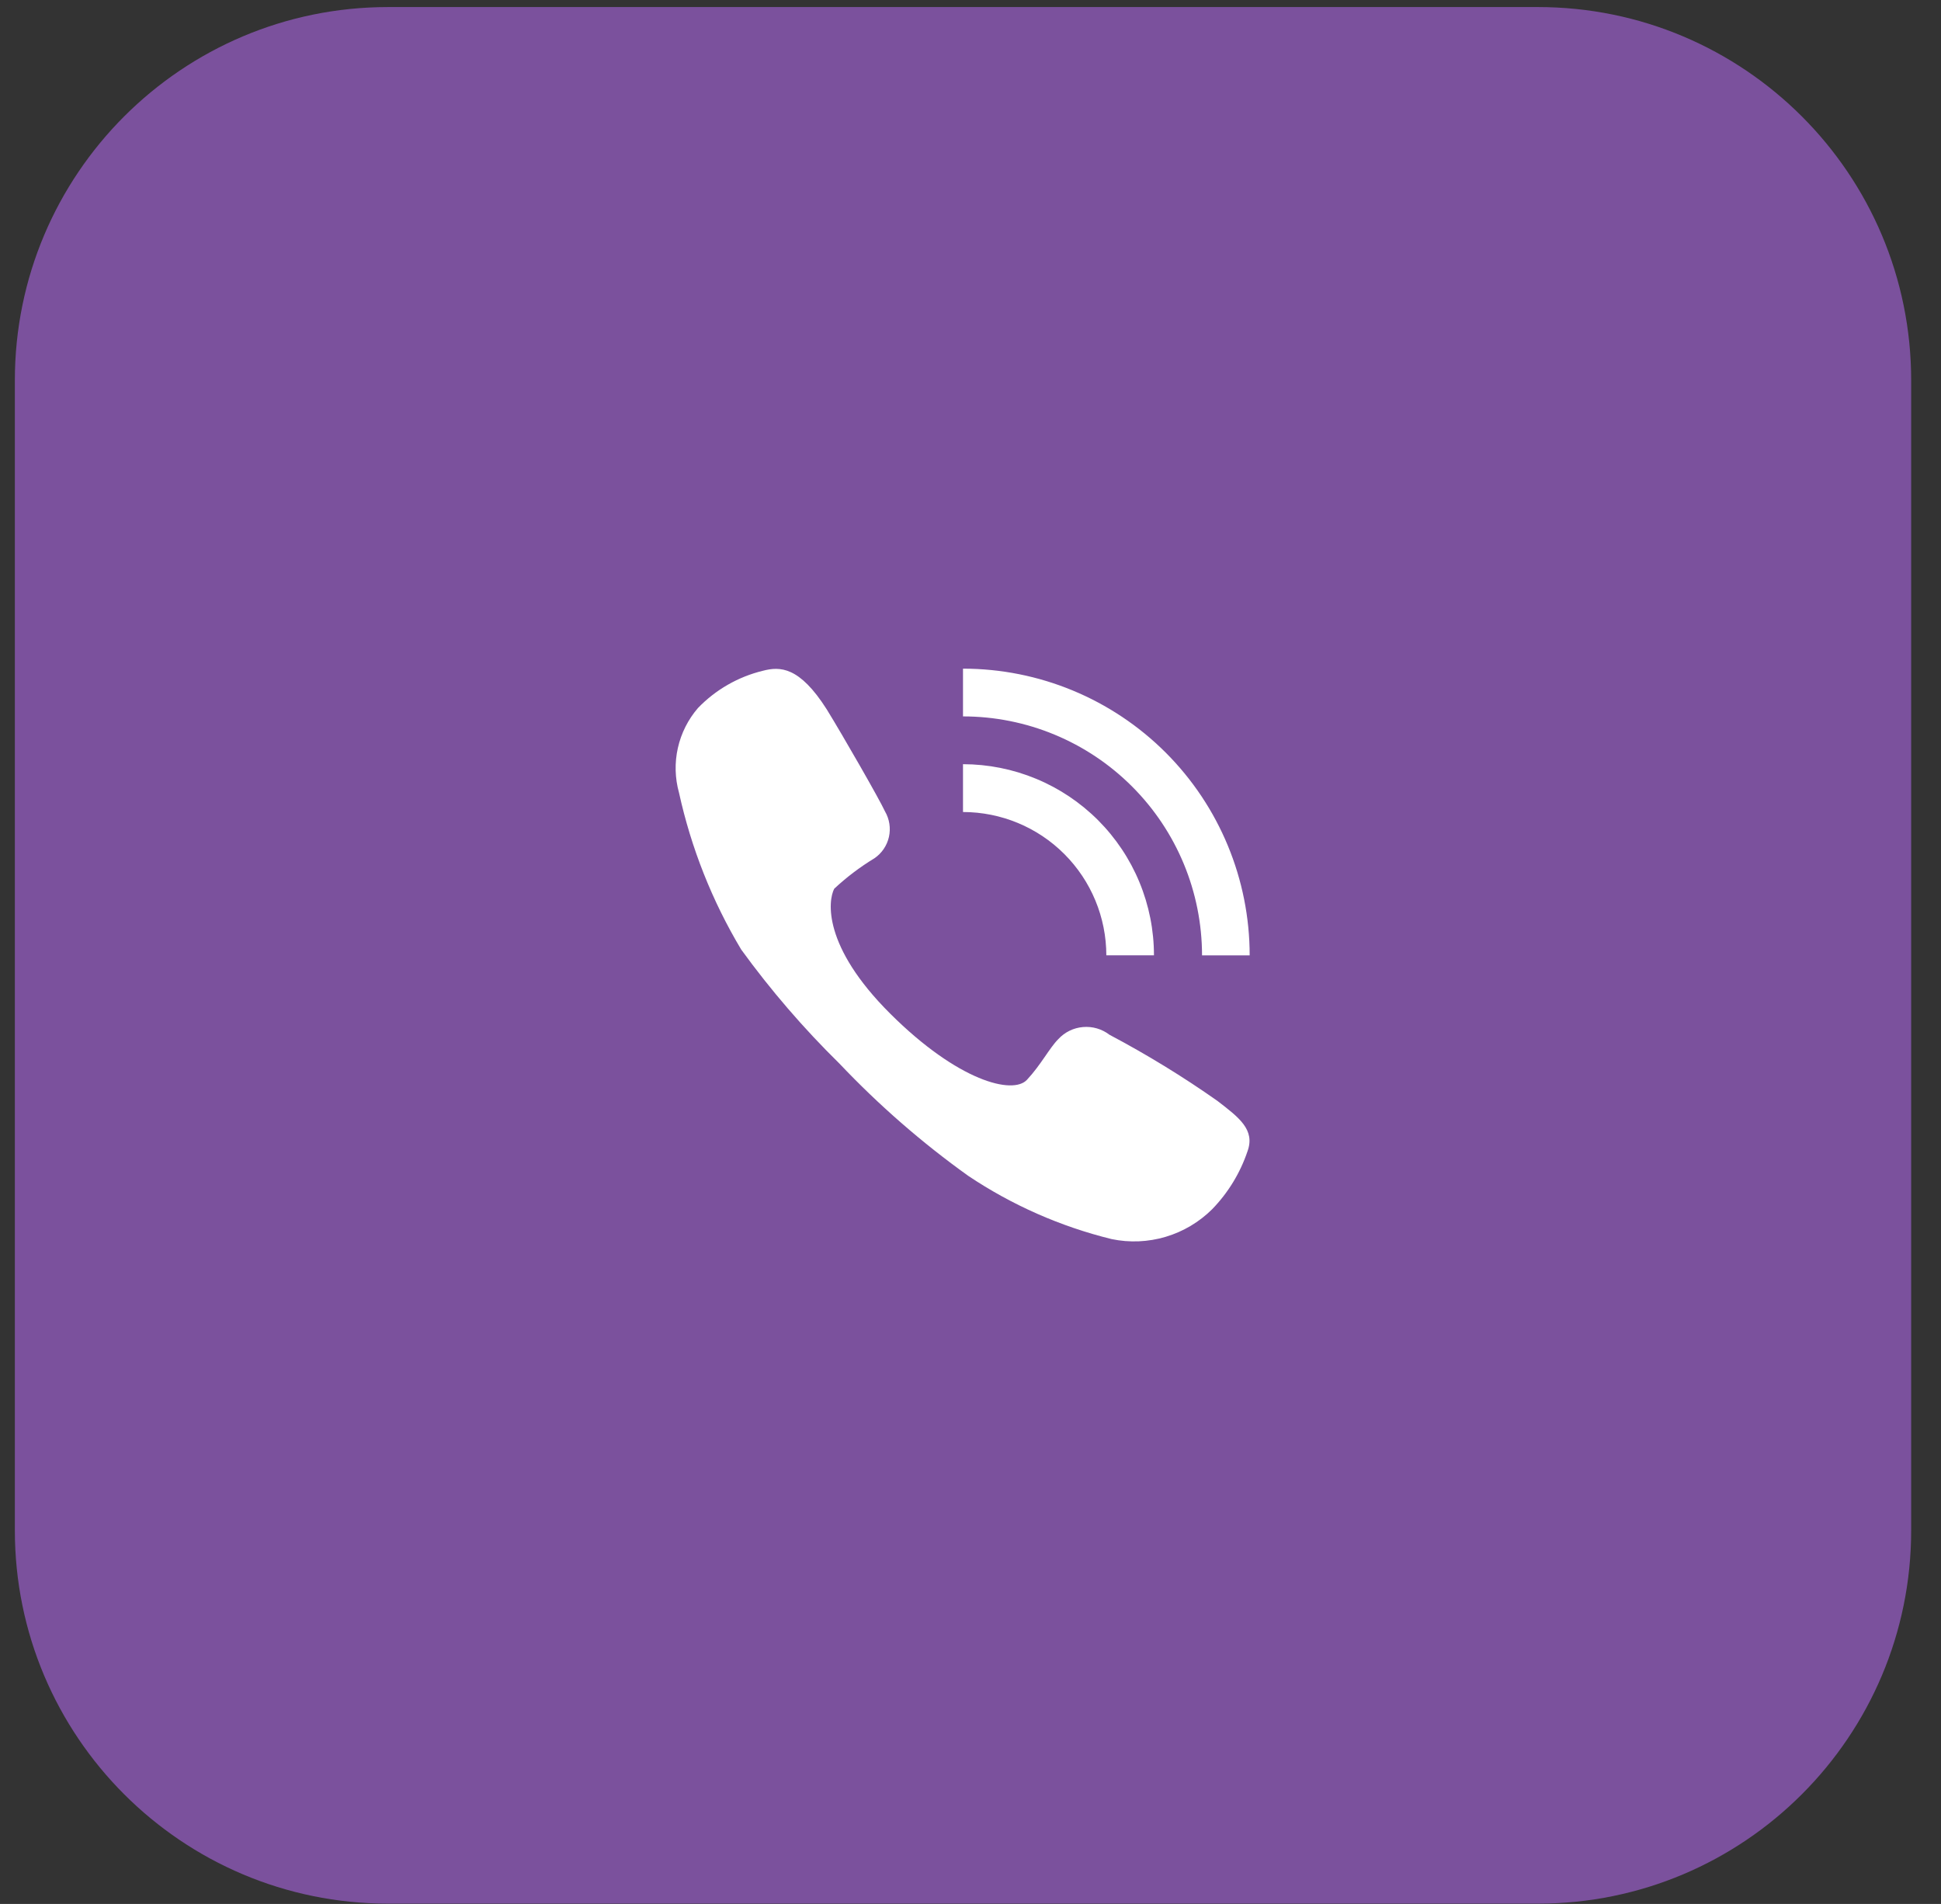 <svg width="52" height="51" viewBox="0 0 52 51" fill="none" xmlns="http://www.w3.org/2000/svg">
<rect x="0" y="0" width="52" height="51" fill="#333333" stroke="none"/>
<path d="M41.201 0.189H10.398C4.875 0.189 0.398 4.666 0.398 10.189V40.992C0.398 46.515 4.875 50.992 10.398 50.992H41.201C46.724 50.992 51.201 46.515 51.201 40.992V10.189C51.201 4.666 46.724 0.189 41.201 0.189Z" fill="#7B519D"/>
<path fill-rule="evenodd" clip-rule="evenodd" d="M22.149 19.002C22.586 19.711 23.566 21.42 23.708 21.732C23.829 21.939 23.867 22.184 23.815 22.418C23.762 22.652 23.623 22.857 23.425 22.991C23.039 23.225 22.679 23.498 22.349 23.806C22.184 24.121 22.03 25.341 23.85 27.153C25.669 28.964 27.134 29.33 27.512 28.925C27.89 28.52 28.115 28.072 28.351 27.836C28.524 27.648 28.76 27.532 29.014 27.511C29.267 27.489 29.52 27.562 29.722 27.717C30.723 28.247 31.69 28.838 32.616 29.49C33.195 29.936 33.632 30.261 33.42 30.842C33.224 31.422 32.901 31.951 32.475 32.39C32.127 32.736 31.699 32.99 31.229 33.13C30.759 33.27 30.261 33.291 29.781 33.191C28.412 32.855 27.113 32.282 25.941 31.498C24.698 30.608 23.543 29.602 22.491 28.492C21.53 27.548 20.648 26.525 19.857 25.435C19.078 24.134 18.516 22.715 18.191 21.235C18.082 20.844 18.071 20.432 18.16 20.036C18.249 19.64 18.434 19.272 18.699 18.965C19.172 18.475 19.774 18.129 20.436 17.968C20.896 17.848 21.416 17.848 22.149 19.002ZM25.799 19.19V17.911C27.836 17.911 29.789 18.72 31.23 20.16C32.67 21.601 33.479 23.554 33.479 25.591H32.203C32.202 23.893 31.527 22.265 30.326 21.065C29.125 19.864 27.497 19.19 25.799 19.19ZM30.915 25.59H29.639C29.638 24.572 29.233 23.596 28.513 22.876C27.793 22.156 26.817 21.752 25.799 21.751V20.47C26.471 20.471 27.137 20.603 27.758 20.861C28.379 21.118 28.943 21.496 29.418 21.971C29.893 22.447 30.27 23.011 30.526 23.632C30.783 24.253 30.915 24.919 30.915 25.591V25.59Z" fill="white"/>
</svg>
